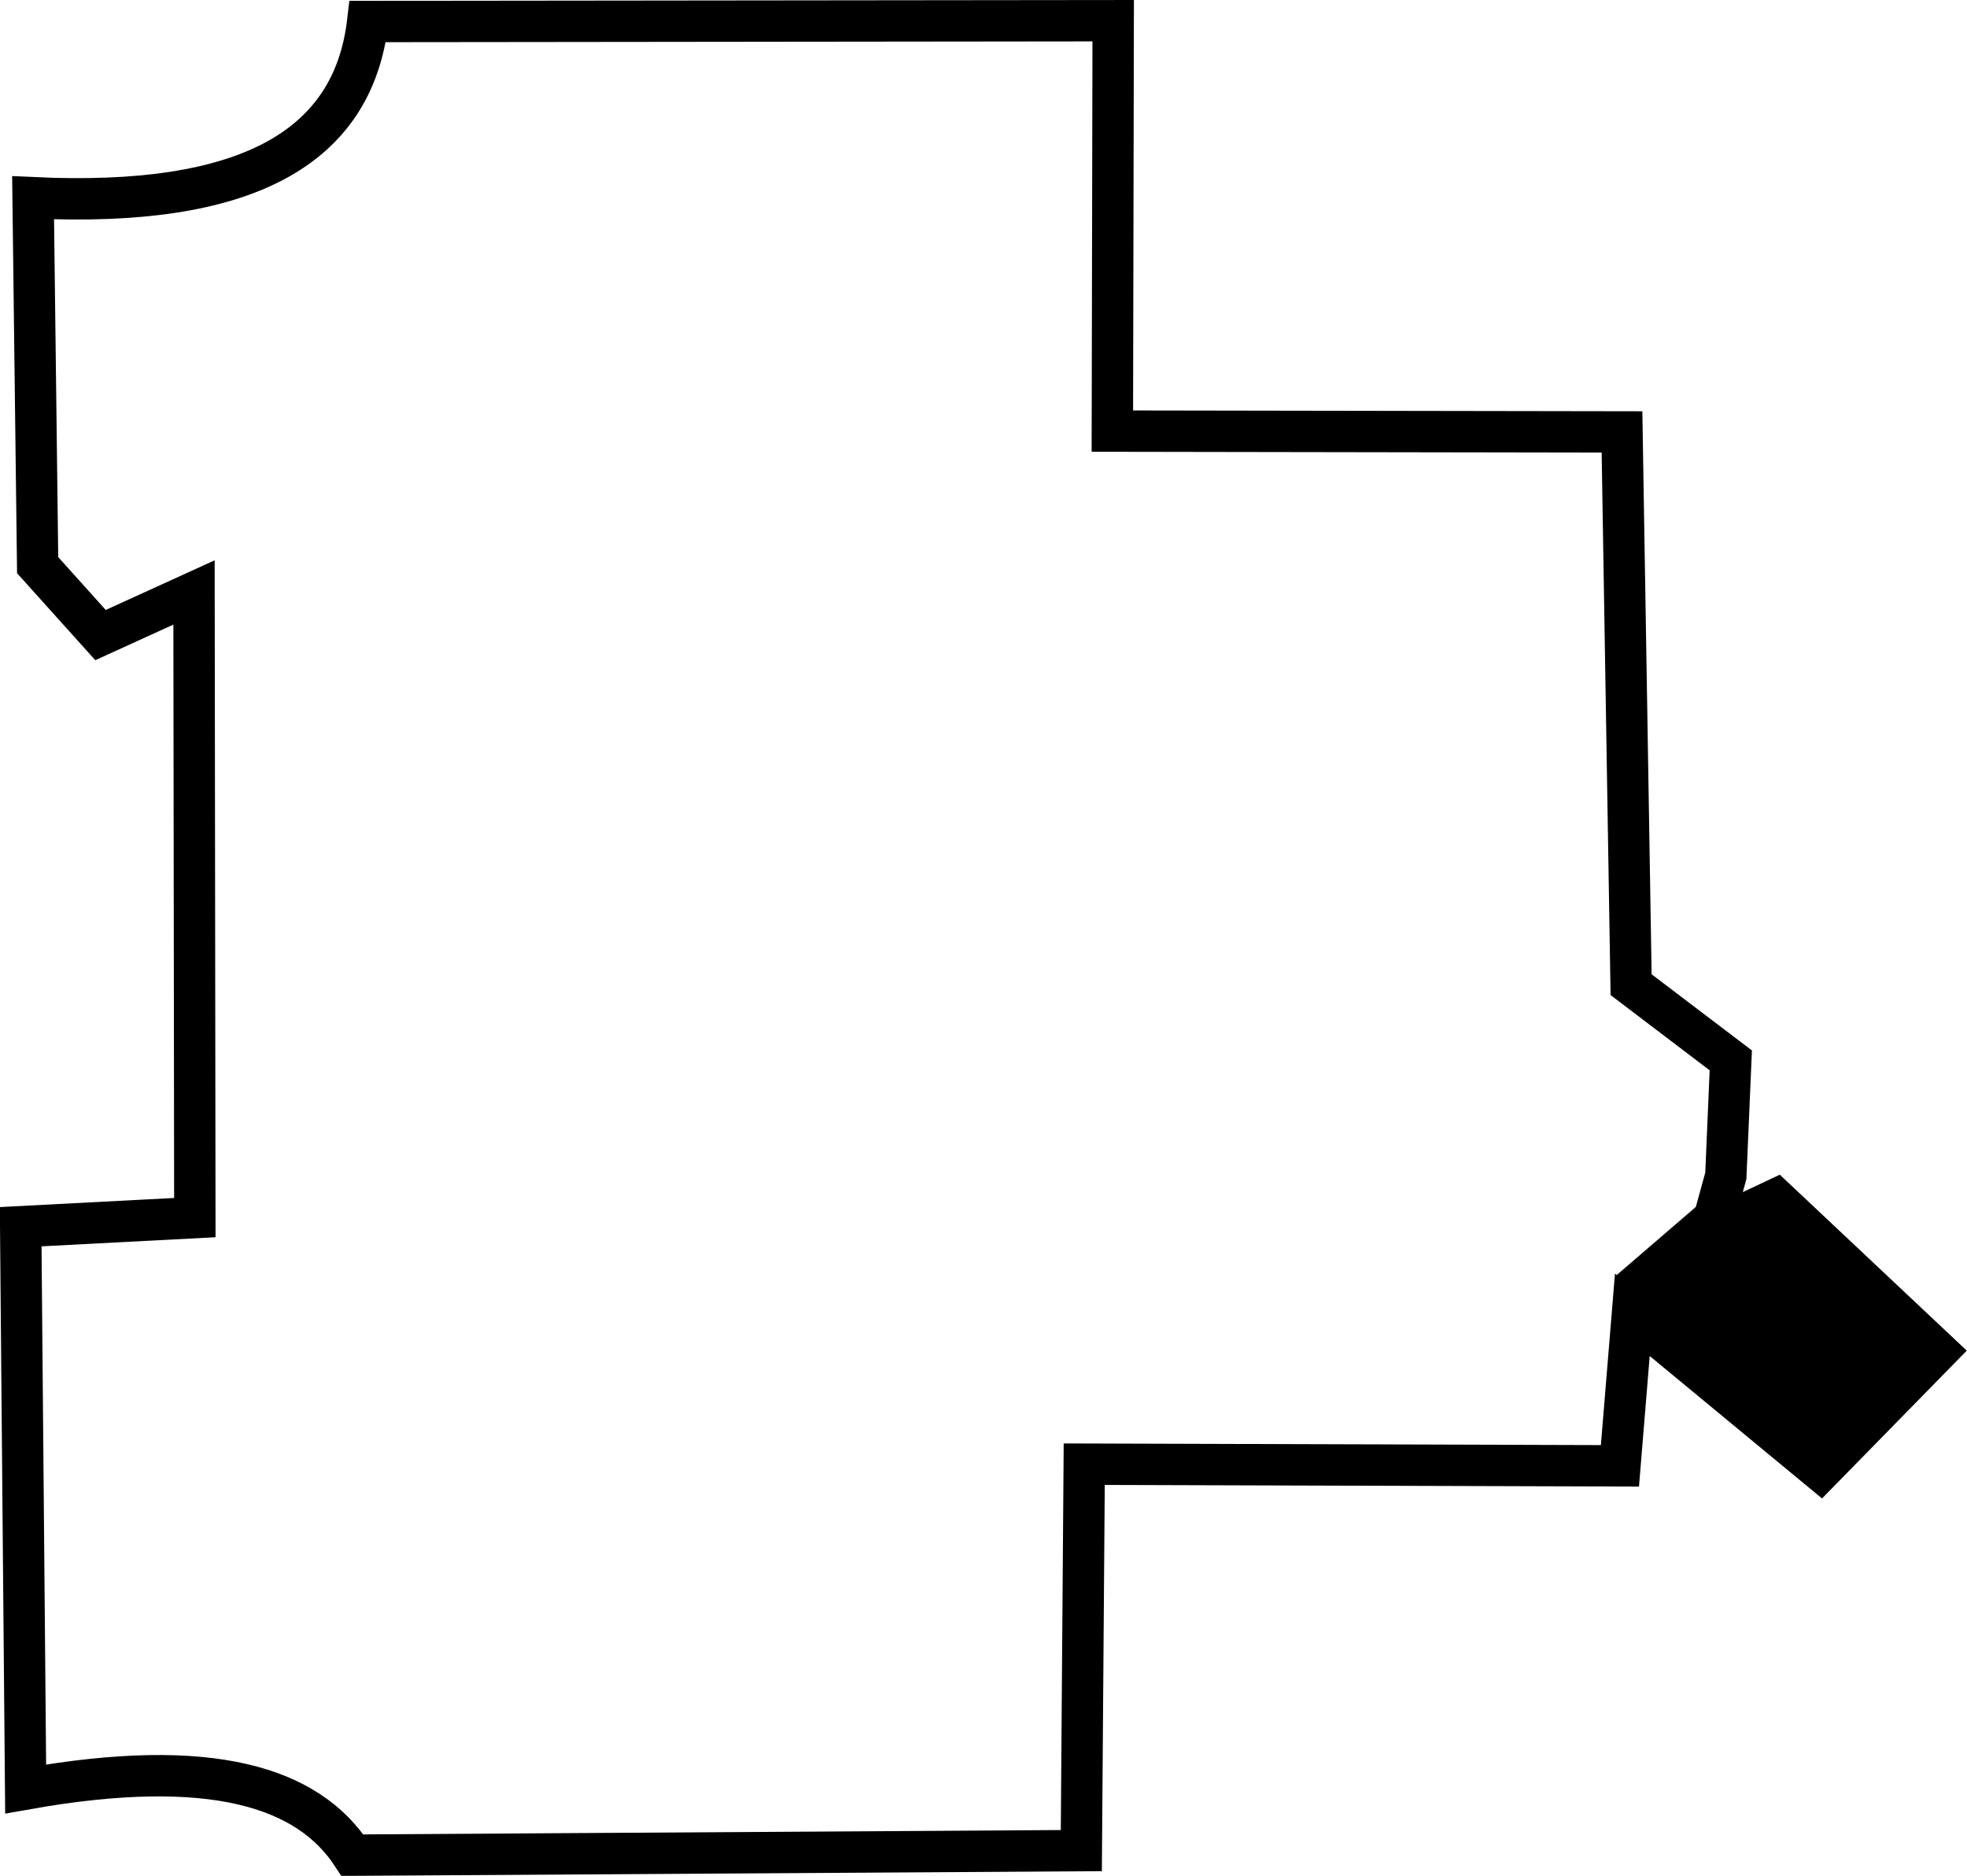 <svg xmlns="http://www.w3.org/2000/svg" viewBox="0 0 475.5 453.4">
  <path fill="none" stroke="currentColor" stroke-width="10" stroke-miterlimit="10" d="M88.9 5.2L269.1 5l-.2 99.2 123.2.2 2.2 133.6 24.1 18.3-1.2 27.9-3.6 13.1 15.7-7.4 39 36.7-28.2 28.8-45.5-37.6-3 36.5-129.5-.4-.7 93.4-176.2 1.1c-10.7-16.4-34-24-79-16L5 296.5l42.1-2.2-.2-151.1-22.6 10.3-15.2-16.9L8 47.8C59.2 50.2 85.3 36 88.9 5.2z"/>
  <path d="M429.3 289.6l38.9 36.7-31 29.2-46.4-47.3 20.1-17.3z"/>
</svg>
